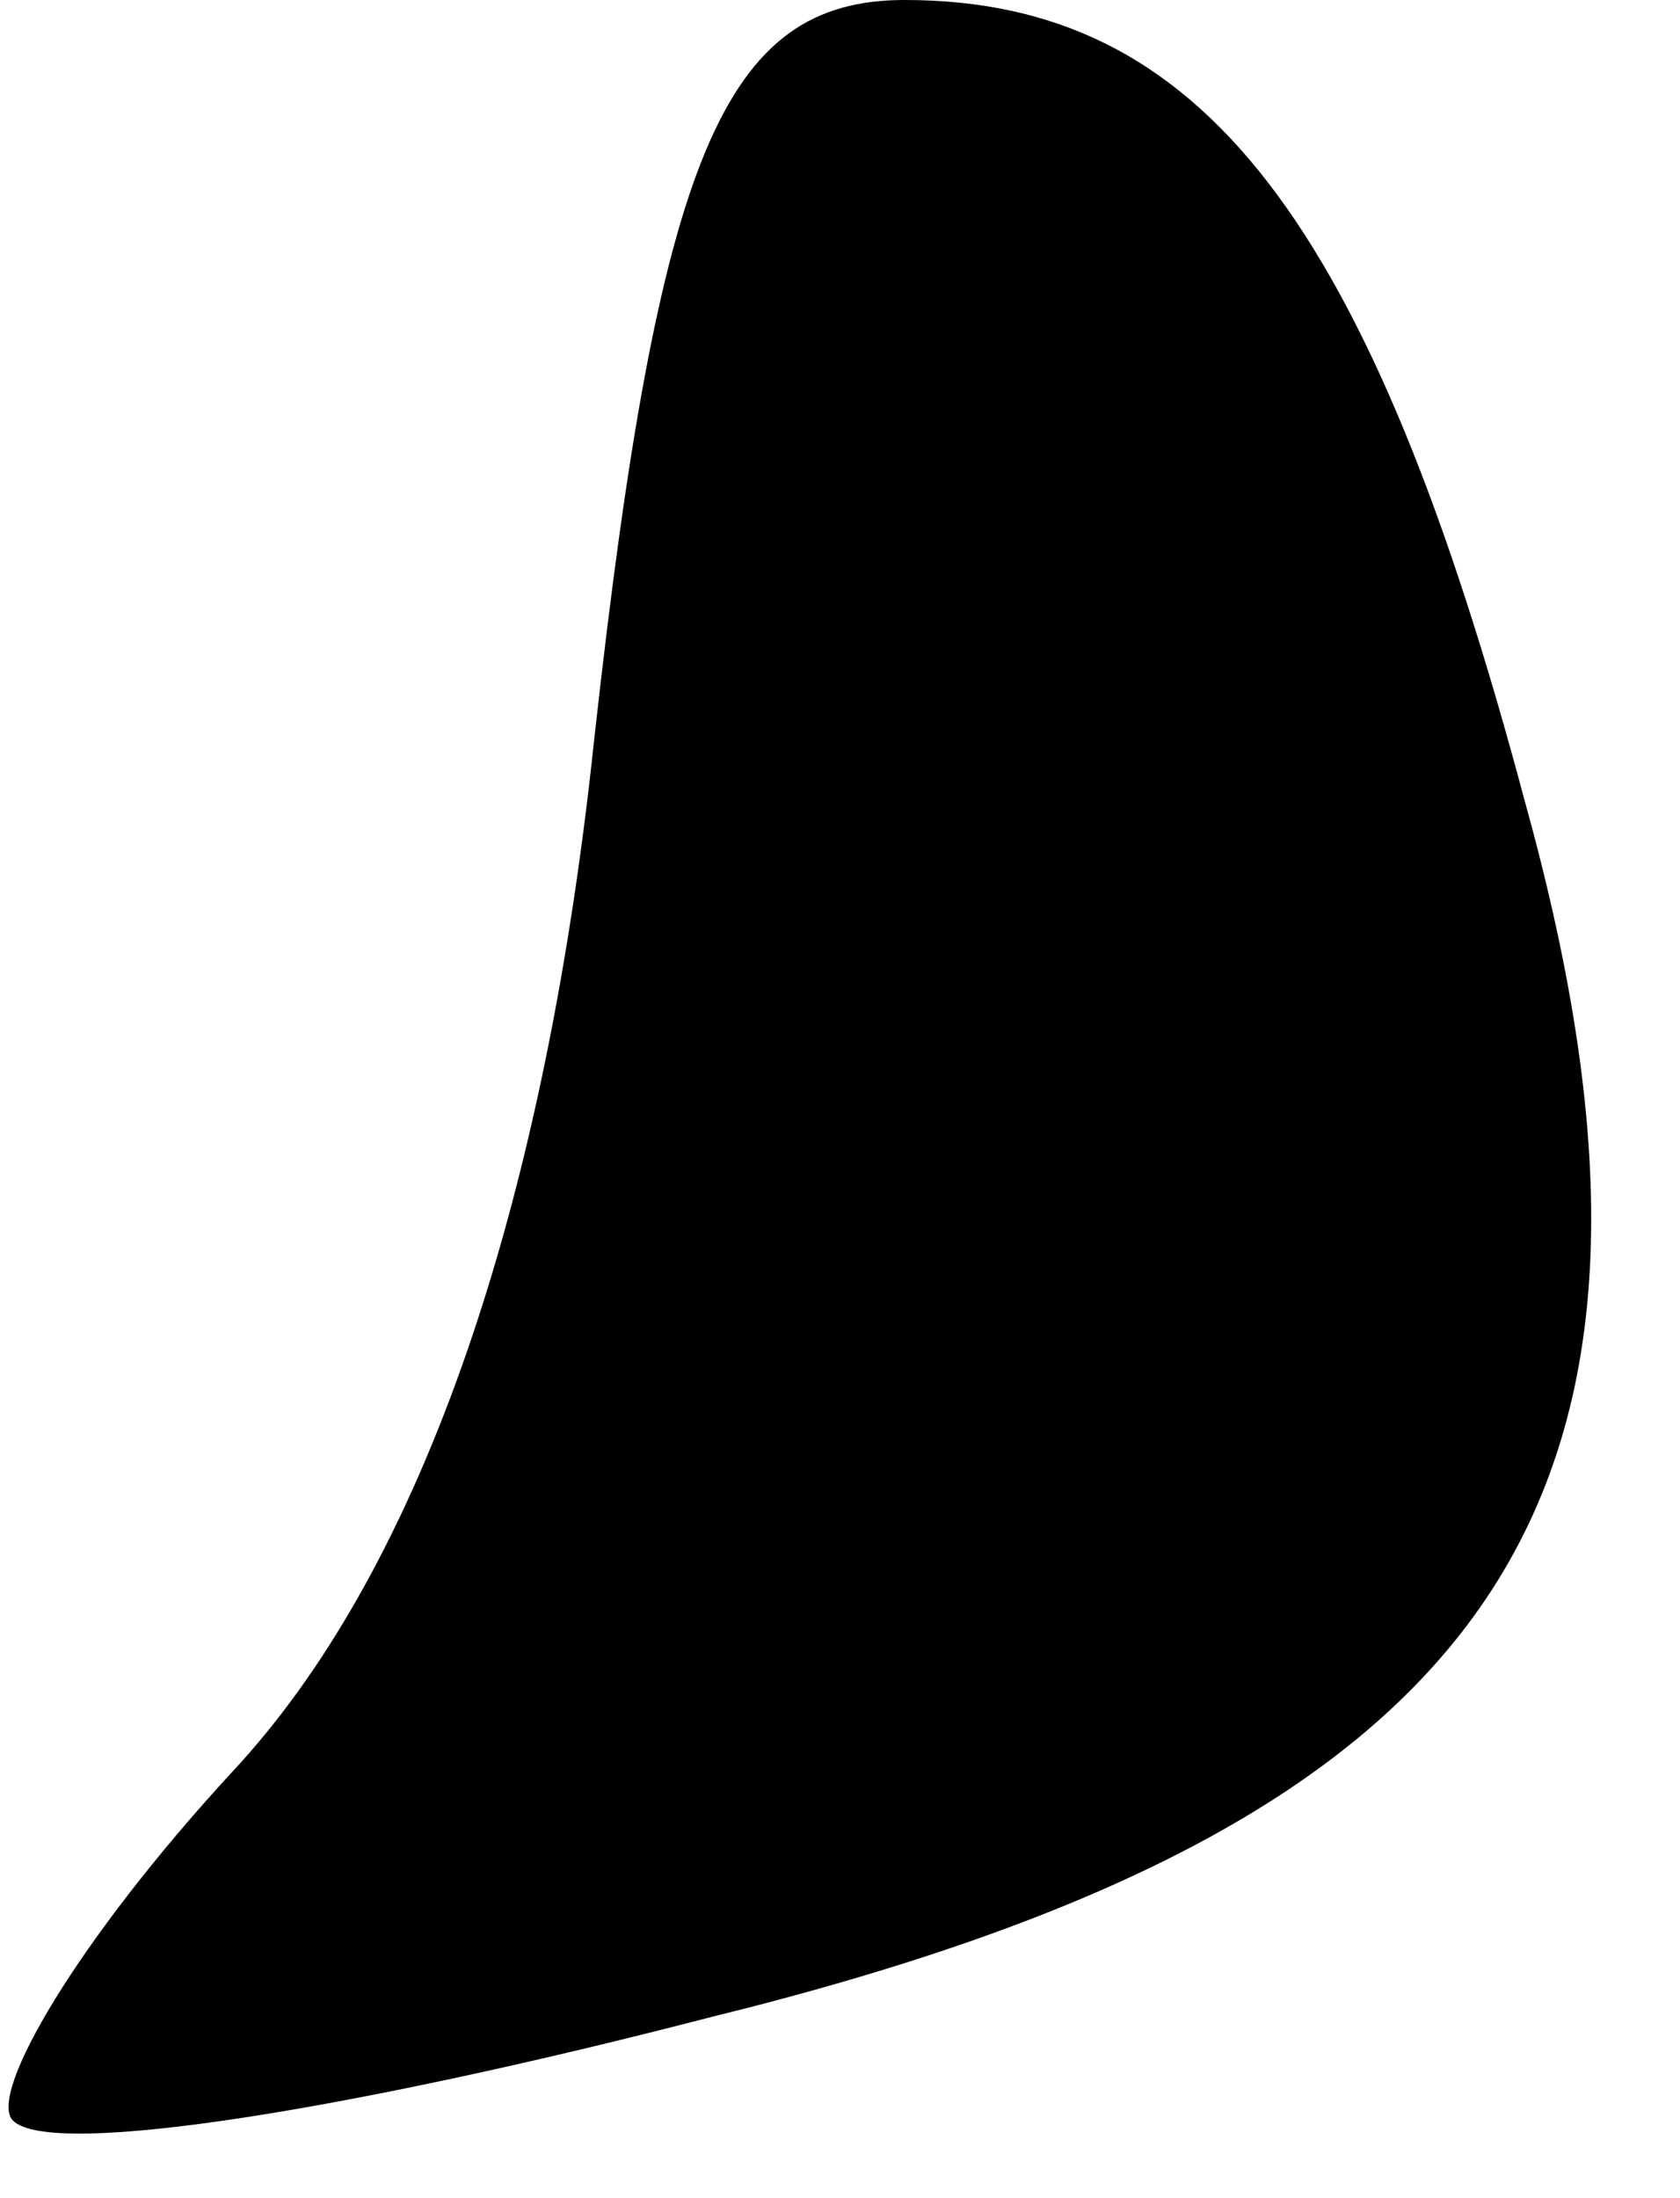 <?xml version="1.0" standalone="no"?>
<!DOCTYPE svg PUBLIC "-//W3C//DTD SVG 20010904//EN"
 "http://www.w3.org/TR/2001/REC-SVG-20010904/DTD/svg10.dtd">
<svg version="1.0" xmlns="http://www.w3.org/2000/svg"
 width="13pt" height="17pt" viewBox="0 0 13 17"
 preserveAspectRatio="xMidYMid meet">
<g transform="translate(0,17) scale(0.1,-0.1)"
fill="#000000" stroke="none">
<path fill="#000000" stroke="none" d="M46 113 c-4 -38 -14 -65 -28 -80 -12
-13 -19 -25 -17 -27 3 -3 27 1 54 8 61 15 78 40 63 94 -12 45 -25 62 -48 62
-14 0 -19 -12 -24 -57z"/>
</g>
</svg>
